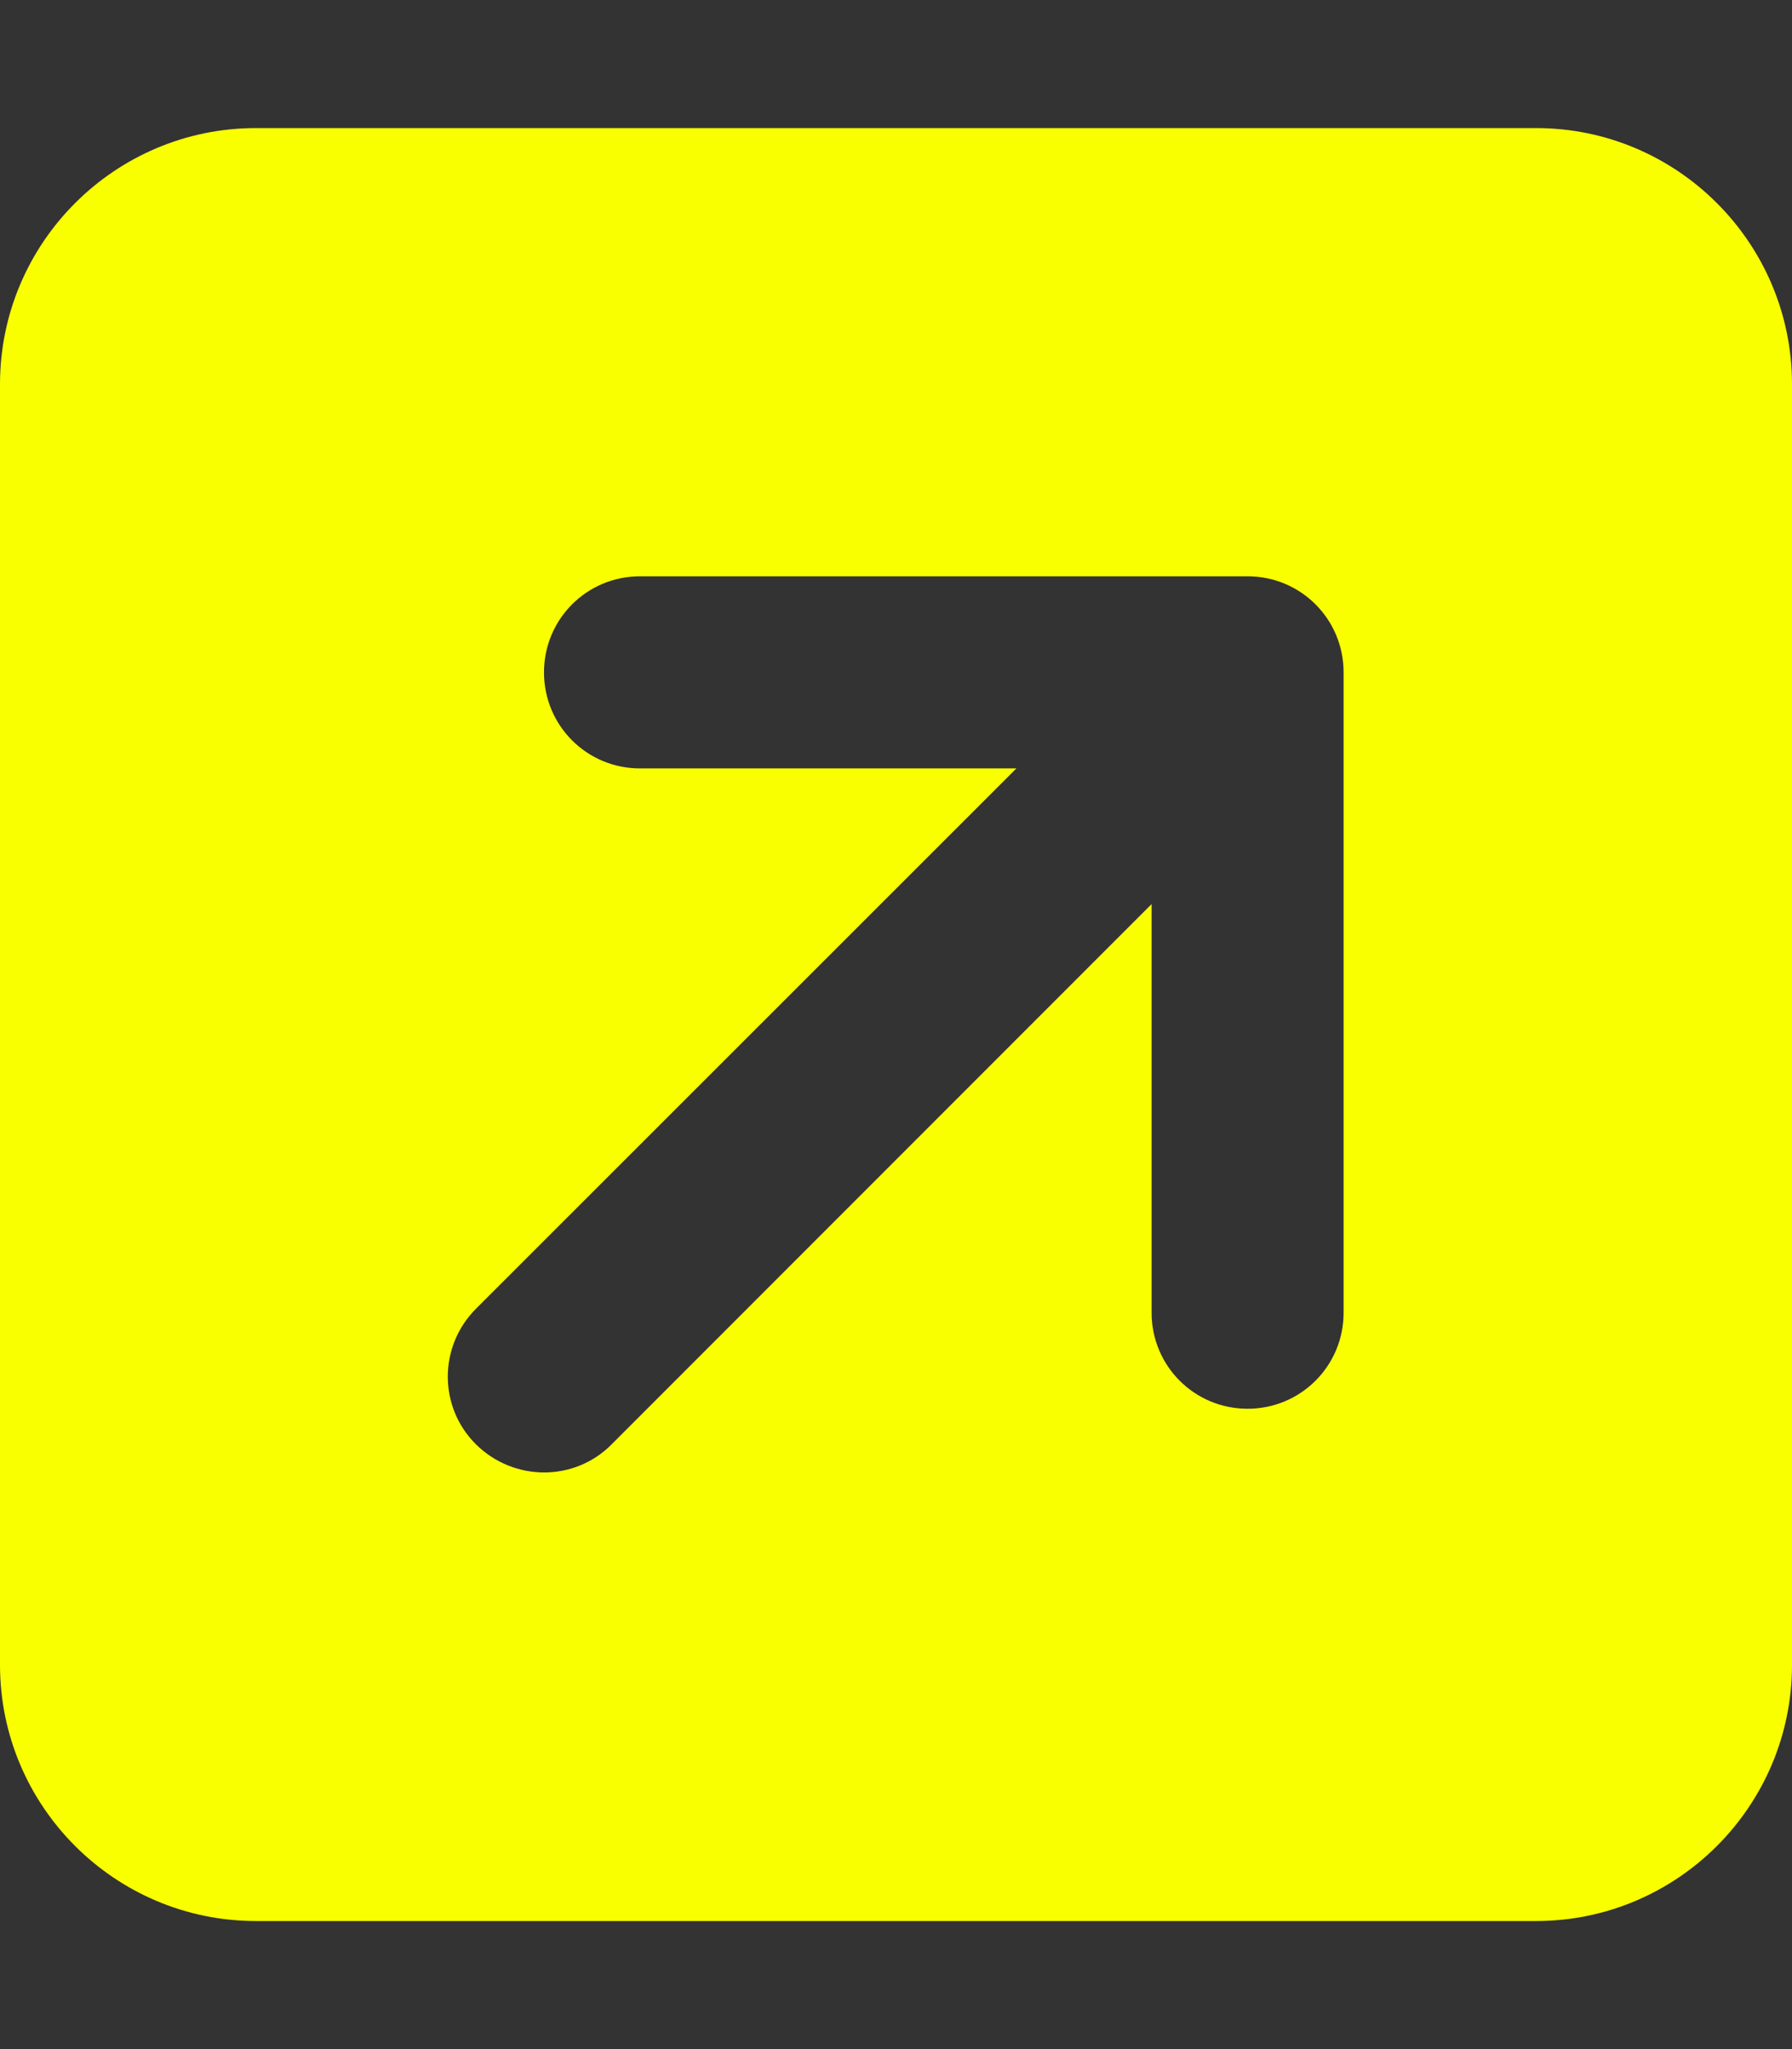 <svg xmlns="http://www.w3.org/2000/svg" viewBox="0 0 448 512"><rect x="0" y="0" width="448" height="512" fill="#333333" stroke="none"/><!--!Font Awesome Free 6.5.1 by @fontawesome - https://fontawesome.com License - https://fontawesome.com/license/free Copyright 2024 Fonticons, Inc.--><path fill="#faff00" d="M384 32c35.3 0 64 28.7 64 64V416c0 35.3-28.7 64-64 64H64c-35.3 0-64-28.7-64-64V96C0 60.7 28.7 32 64 32H384zM160 144c-13.3 0-24 10.7-24 24s10.7 24 24 24h94.1L119 327c-9.4 9.4-9.4 24.6 0 33.9s24.6 9.4 33.9 0l135-135V328c0 13.3 10.7 24 24 24s24-10.7 24-24V168c0-13.3-10.7-24-24-24H160z"/></svg>
